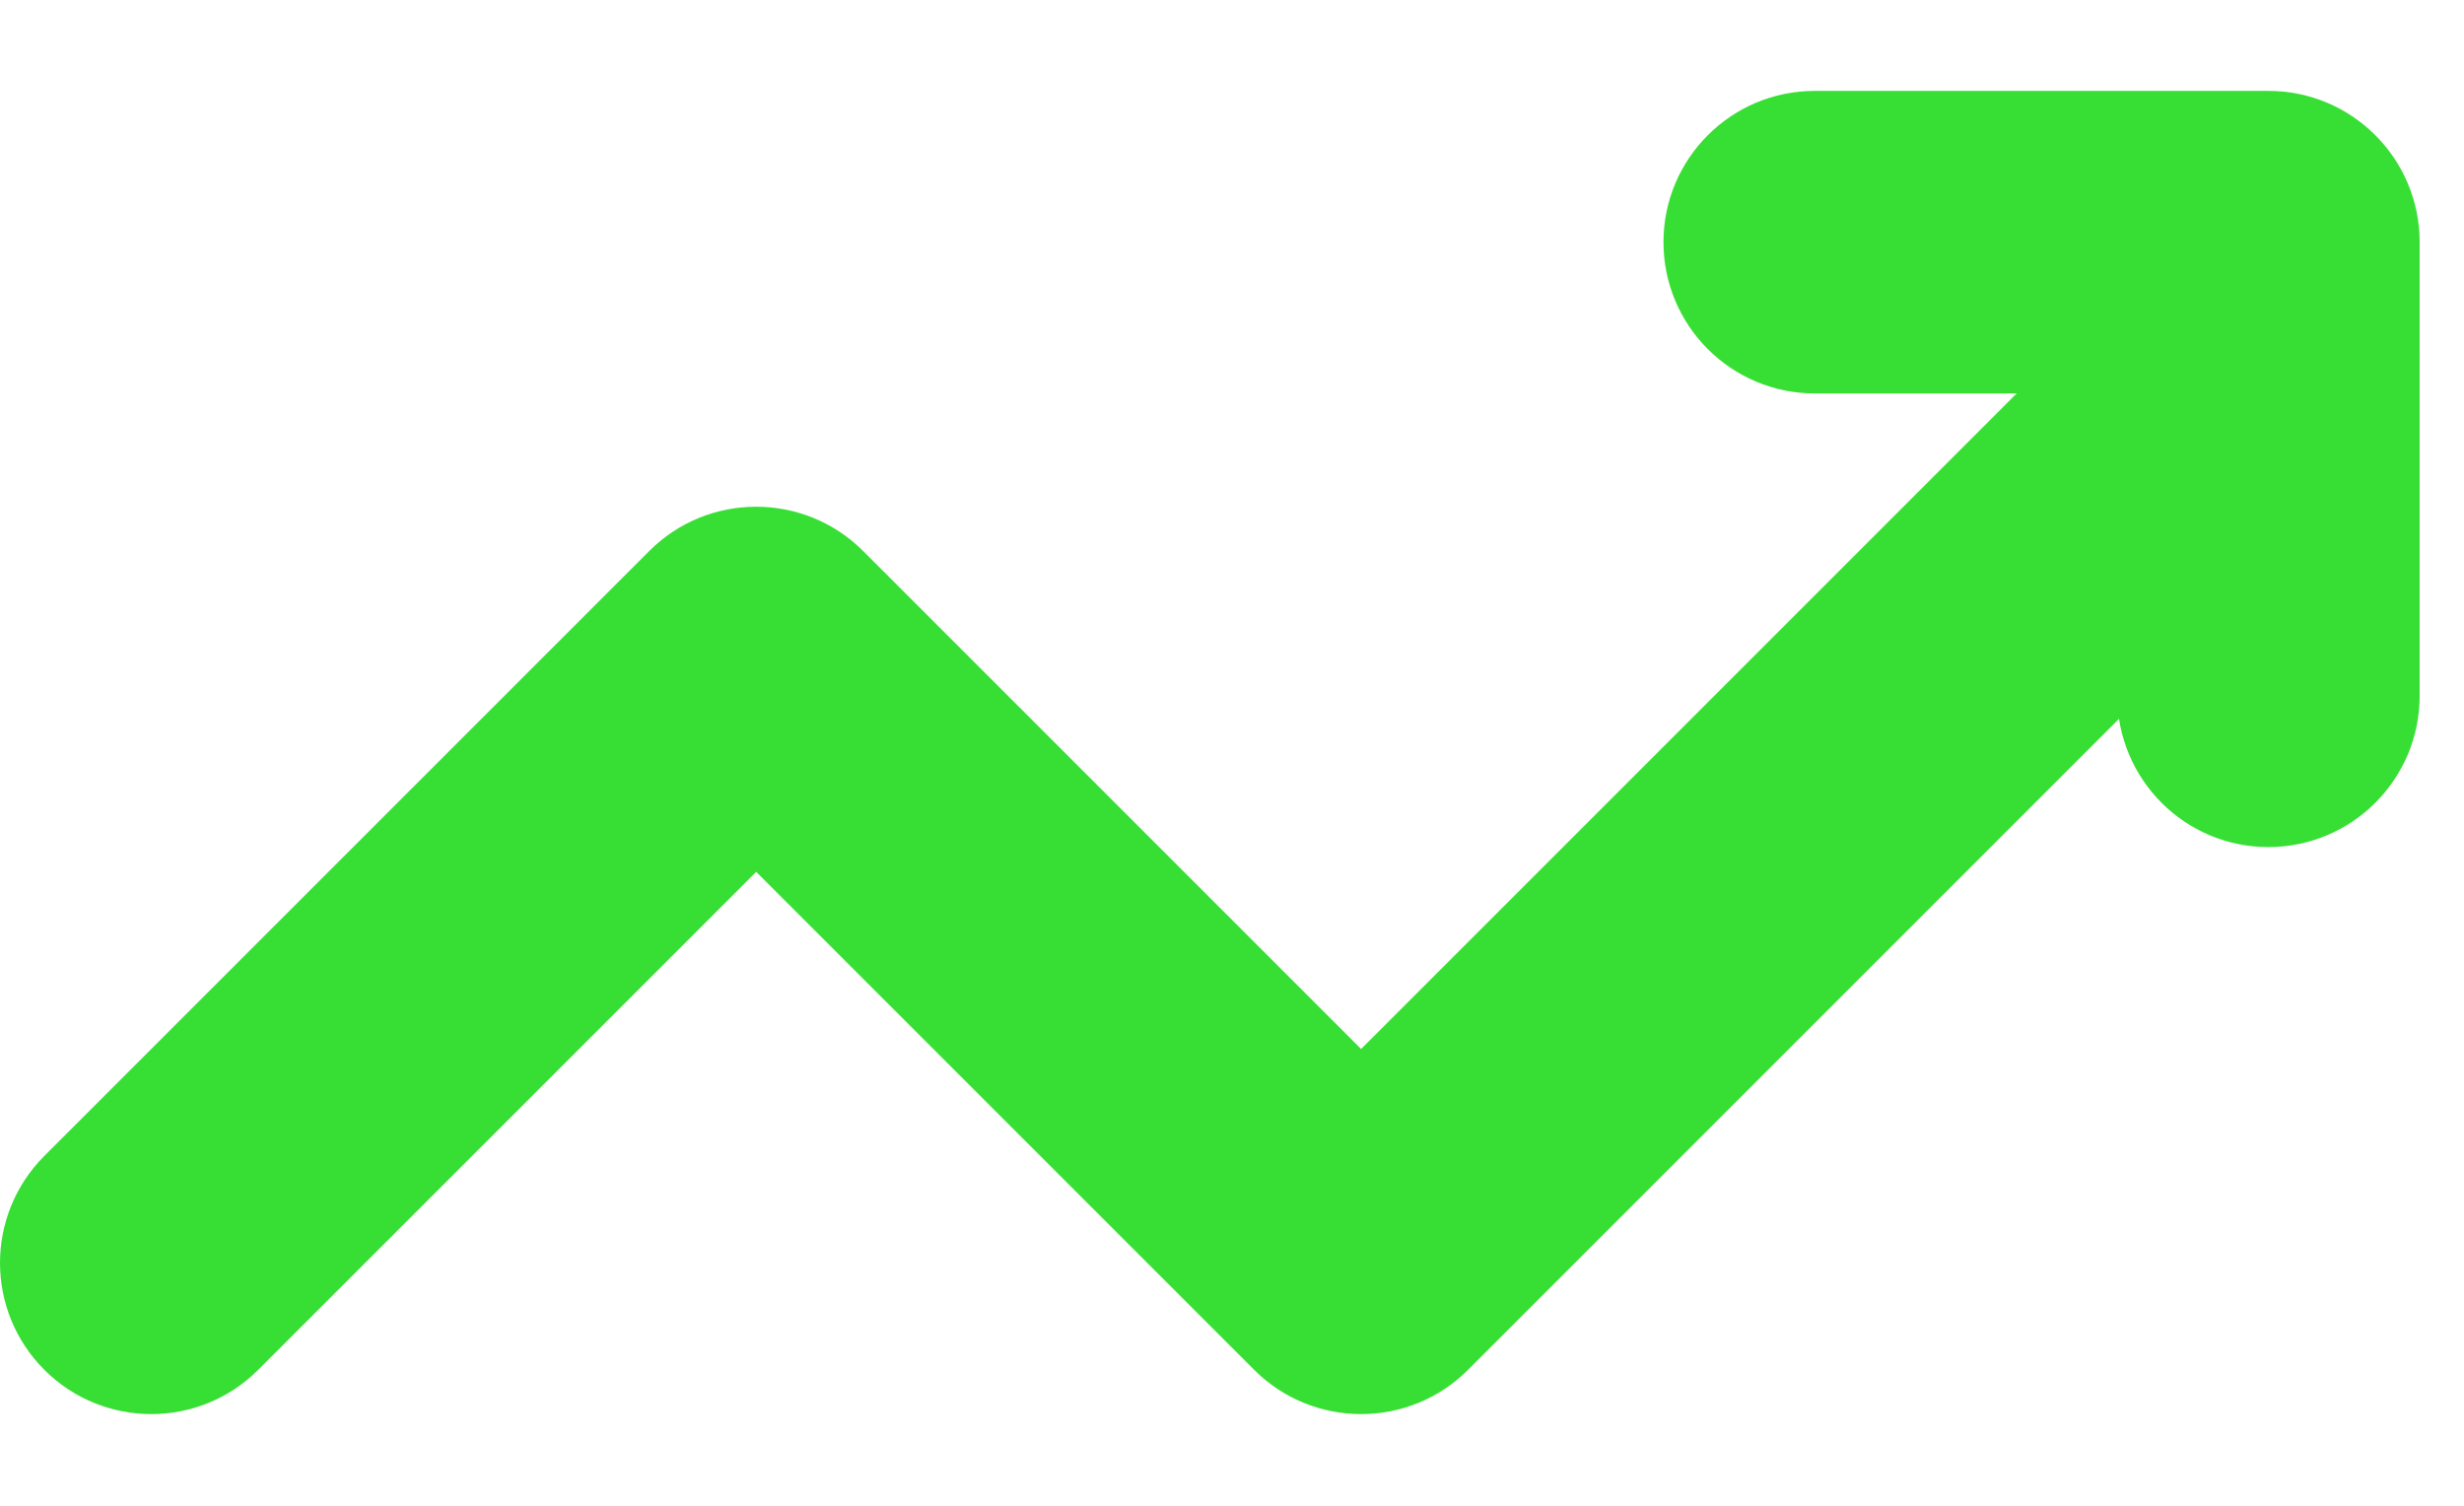 <svg width="18" height="11" viewBox="0 0 18 11" fill="none" xmlns="http://www.w3.org/2000/svg">
<path fill-rule="evenodd" clip-rule="evenodd" d="M17.353 1.816C17.784 2.247 17.784 2.947 17.353 3.378L10.724 10.007C10.293 10.438 9.593 10.438 9.162 10.007L5.524 6.369L1.886 10.007C1.455 10.438 0.755 10.438 0.324 10.007C-0.108 9.575 -0.108 8.876 0.324 8.444L4.743 4.025C5.174 3.594 5.874 3.594 6.305 4.025L9.943 7.663L15.79 1.816C16.222 1.384 16.921 1.384 17.353 1.816Z" fill="#37DF34"/>
<path fill-rule="evenodd" clip-rule="evenodd" d="M12.152 1.769C12.152 1.159 12.647 0.664 13.257 0.664H16.571C17.181 0.664 17.676 1.159 17.676 1.769V5.083C17.676 5.693 17.181 6.188 16.571 6.188C15.961 6.188 15.467 5.693 15.467 5.083V2.874H13.257C12.647 2.874 12.152 2.379 12.152 1.769Z" fill="#37DF34"/>
</svg>
